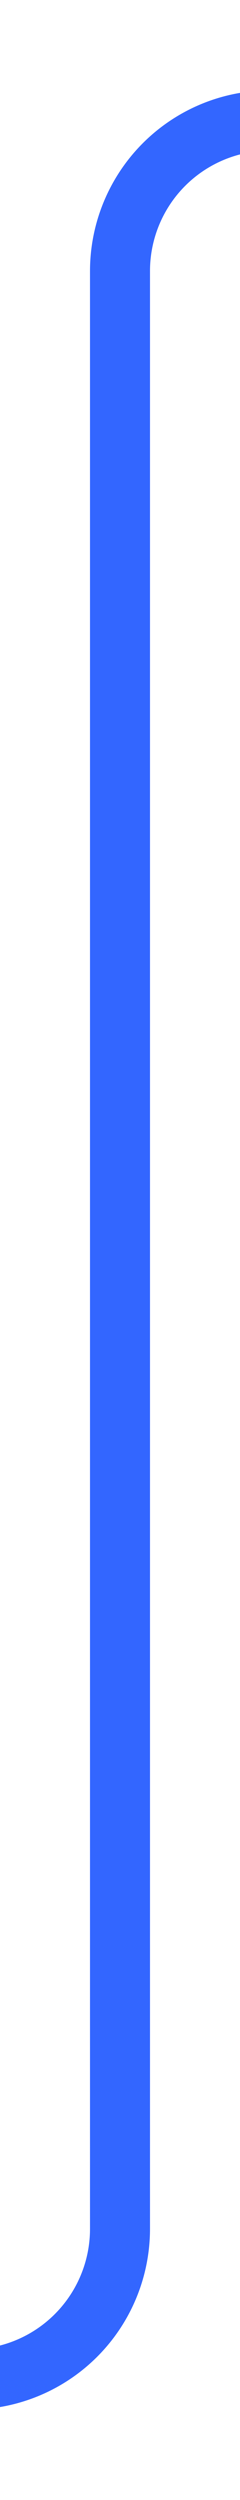 ﻿<?xml version="1.0" encoding="utf-8"?>
<svg version="1.1" width="8px" height="83px" viewBox="310 1021  8 83" xmlns:xlink="http://www.w3.org/1999/xlink" xmlns="http://www.w3.org/2000/svg">
  <path d="M 398 1032.6  L 405 1025  L 398 1017.4  L 398 1032.6  Z " fill-rule="nonzero" fill="#3366ff" stroke="none" />
  <path d="M 246 1100  L 309 1100  A 5 5 0 0 0 314 1095L 314 1030  A 5 5 0 0 1 319 1025L 399 1025  " stroke-width="2" stroke="#3366ff" fill="none" />
</svg>